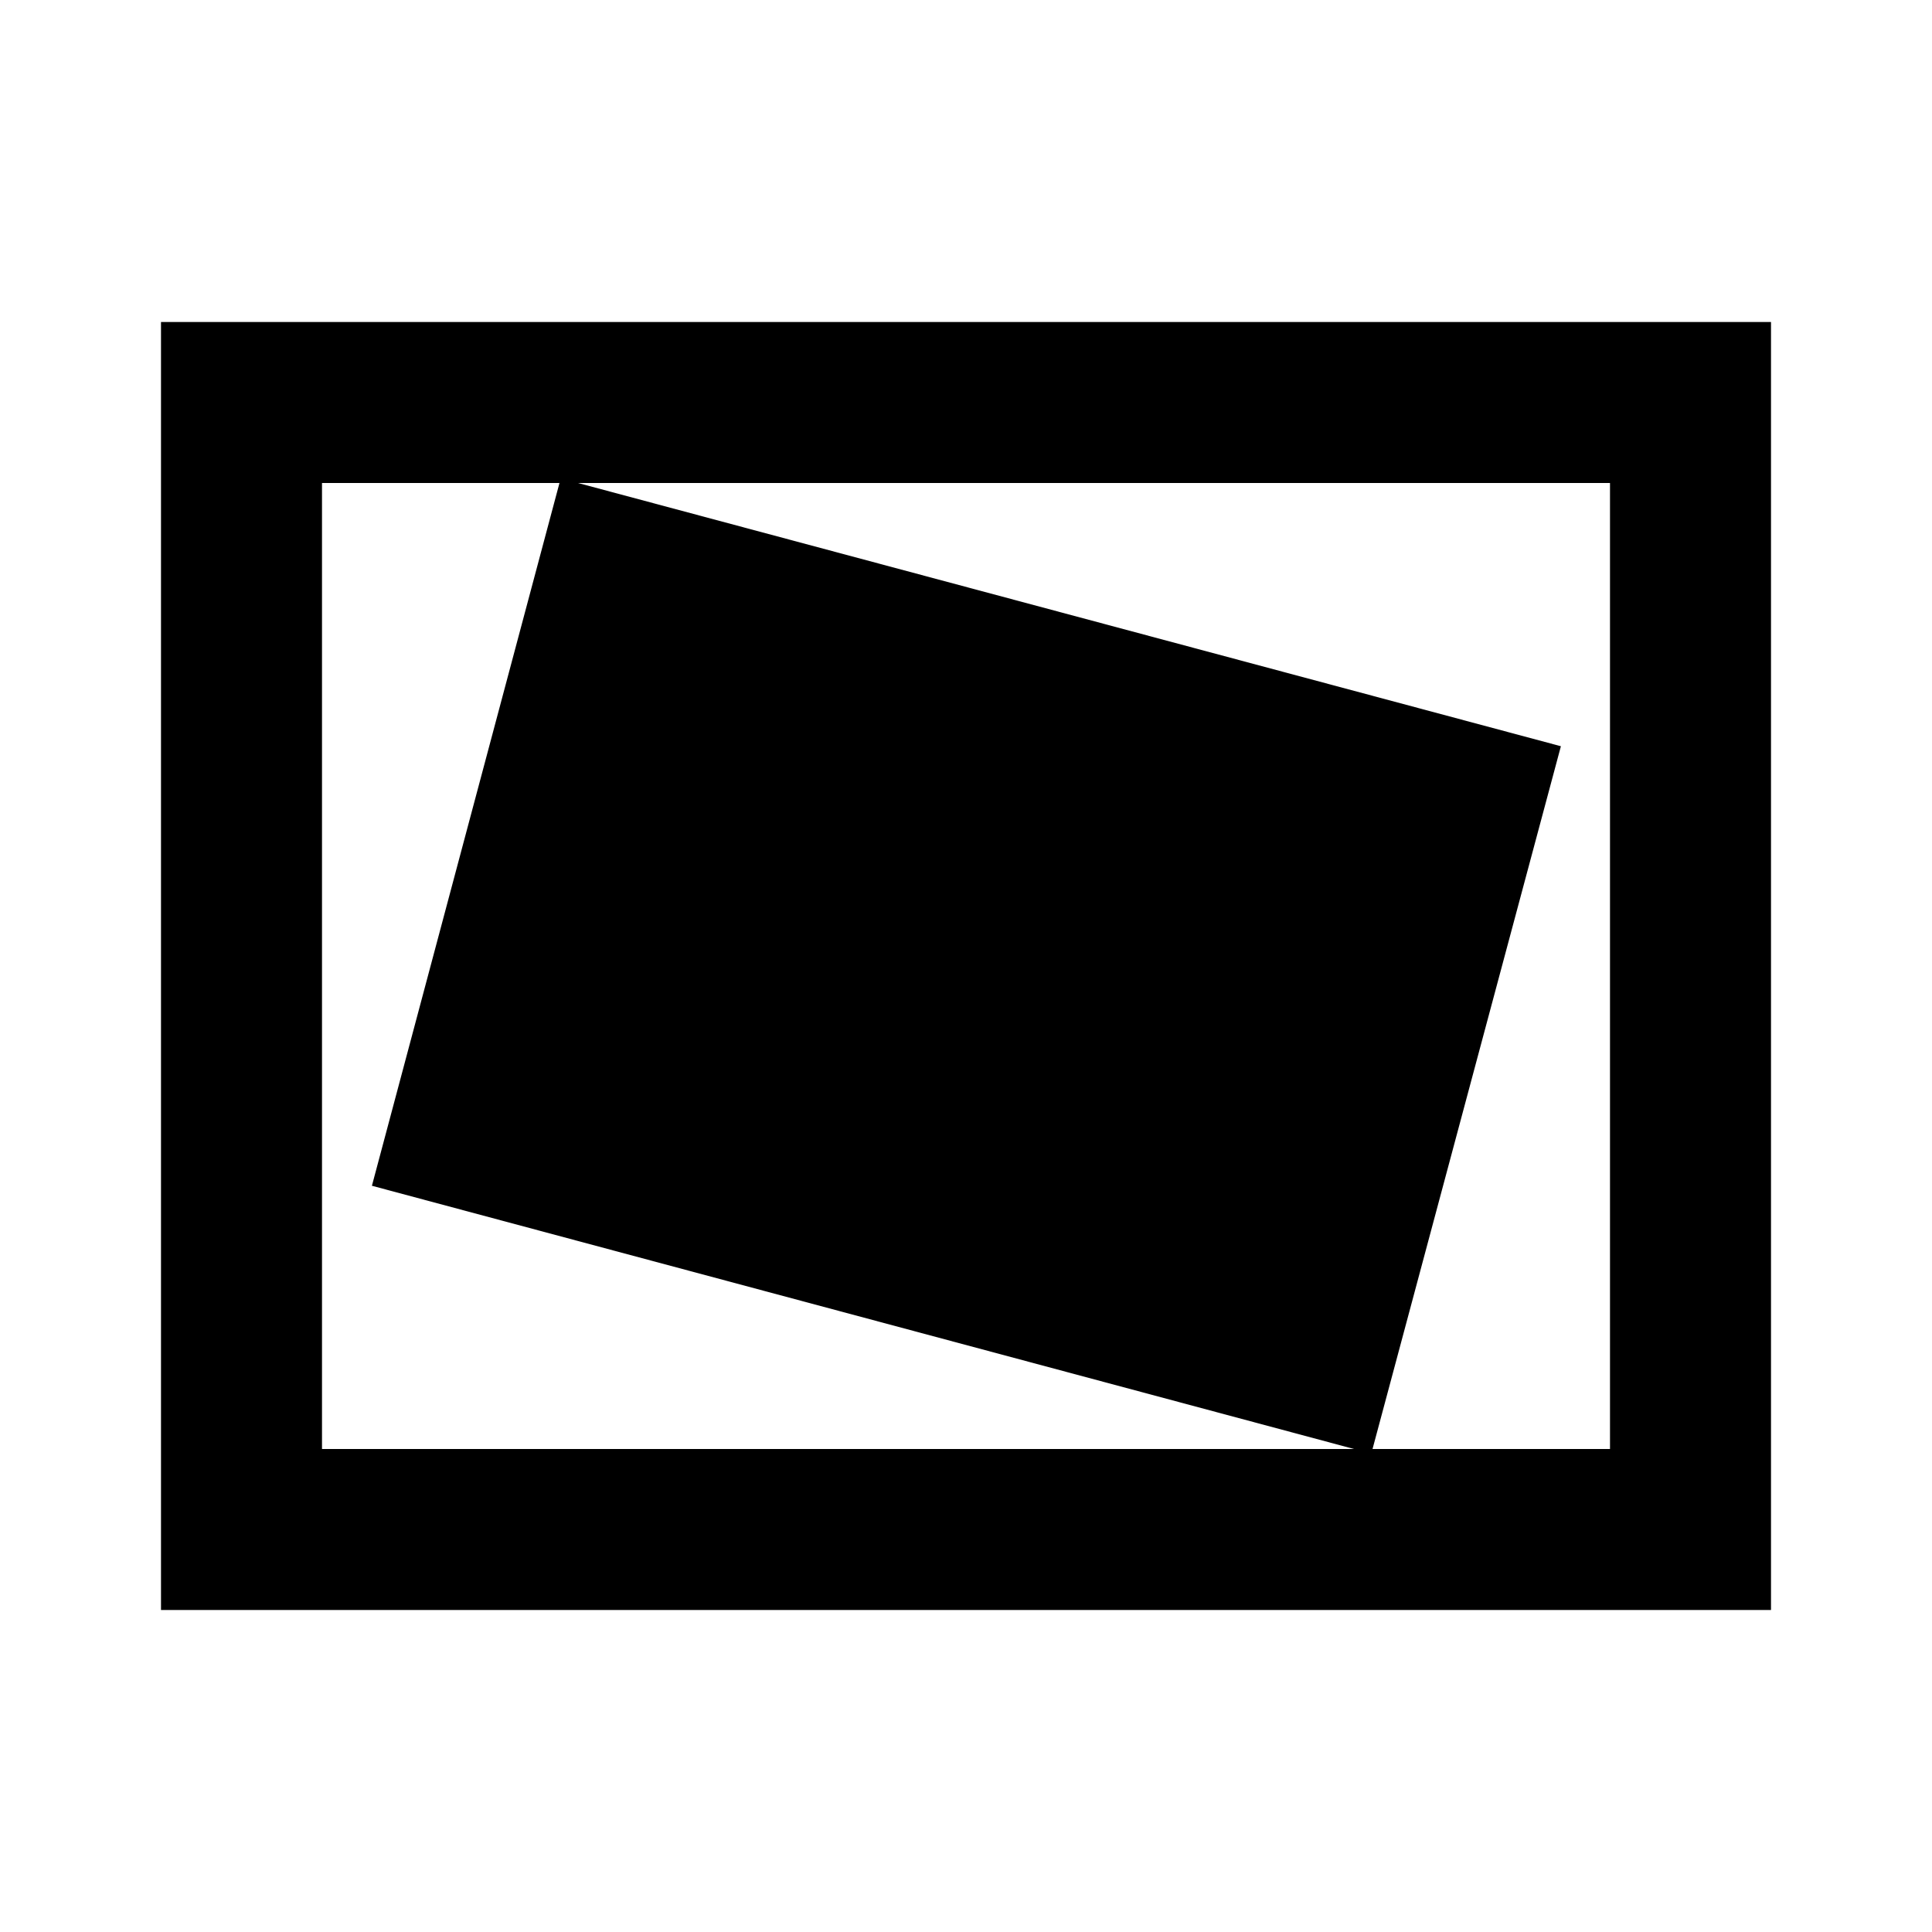 <svg width="24" height="24" viewBox="0 0 24 24" fill="none" xmlns="http://www.w3.org/2000/svg">
<g clip-path="url(#clip0_401_45775)">
<path d="M2 4V20H22V4H2ZM4 18V6H6.95L4.62 14.73L16.82 18H4ZM20 18H17.05L19.39 9.27L7.18 6H20V18Z" fill="black"/>
</g>
<defs>
<clipPath id="clip0_401_45775">
<rect width="24" height="24" fill="white"/>
</clipPath>
</defs>
</svg>
